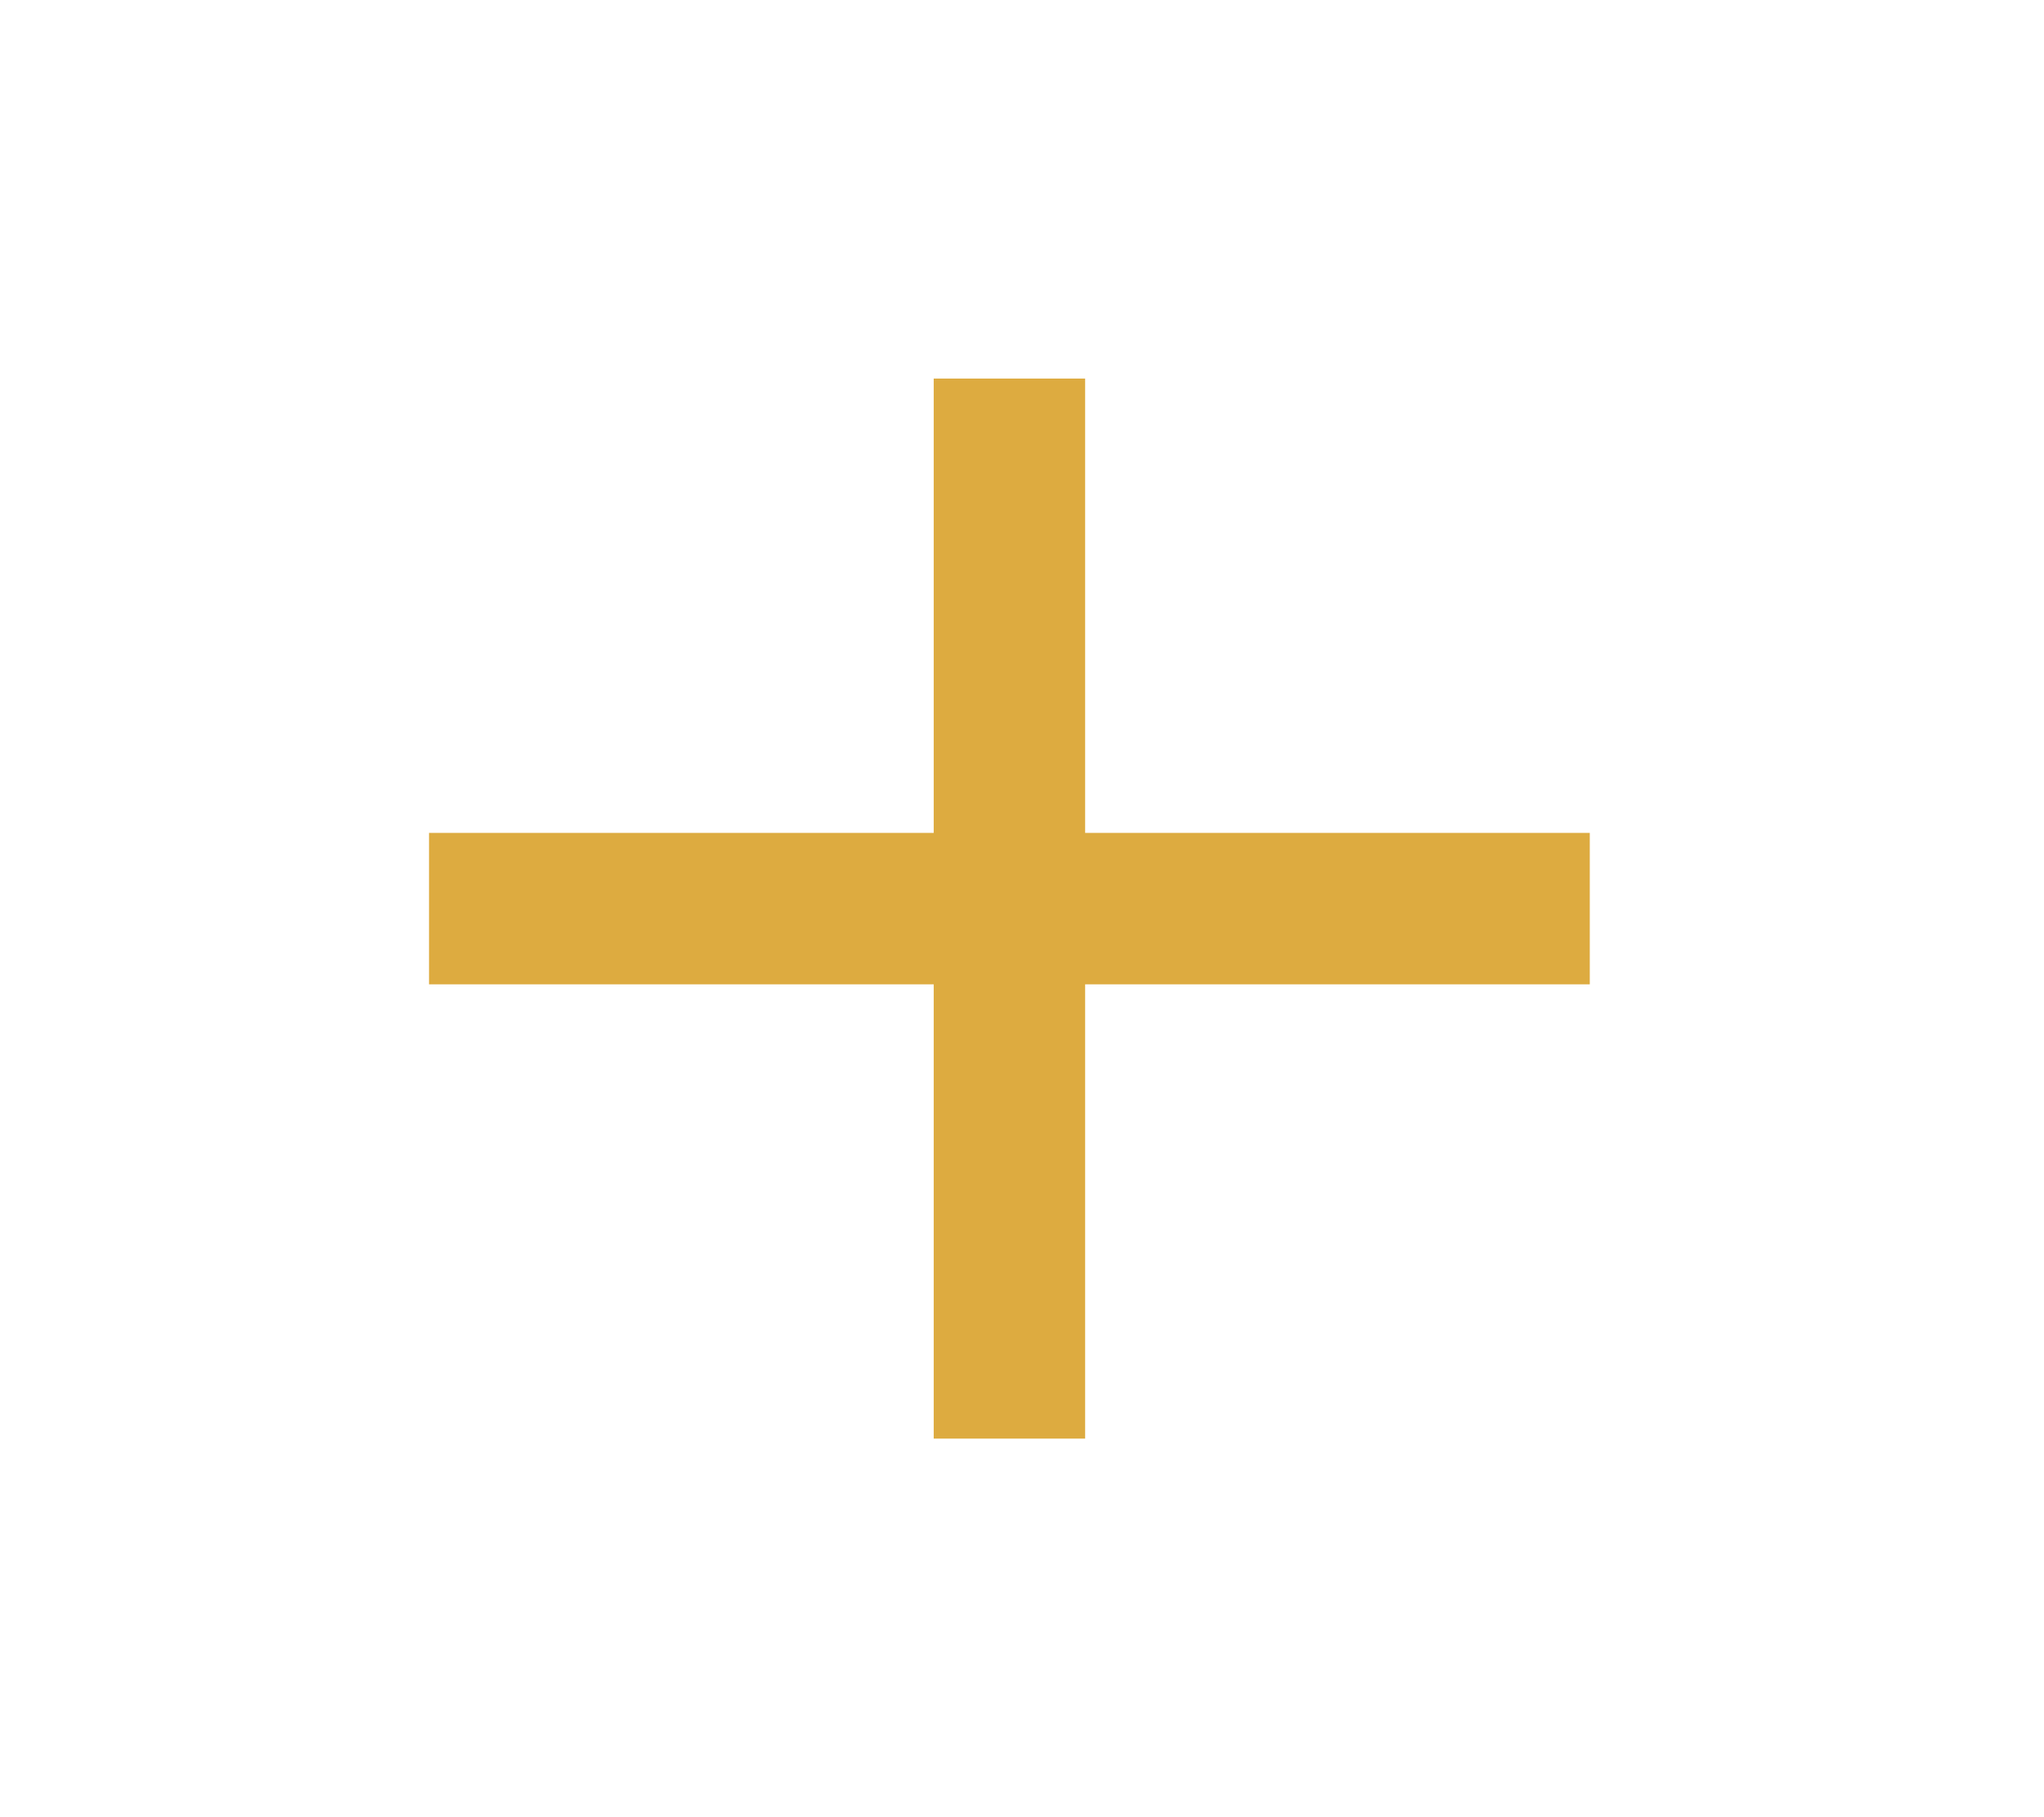 <svg width="27" height="24" viewBox="0 0 27 24" fill="none" xmlns="http://www.w3.org/2000/svg">
<path d="M13.334 6L13.334 18" stroke="#DDAB40" stroke-width="2" stroke-linecap="square" stroke-linejoin="round"/>
<path d="M20 12L6.667 12" stroke="#DDAB40" stroke-width="2" stroke-linecap="square" stroke-linejoin="round"/>
</svg>
